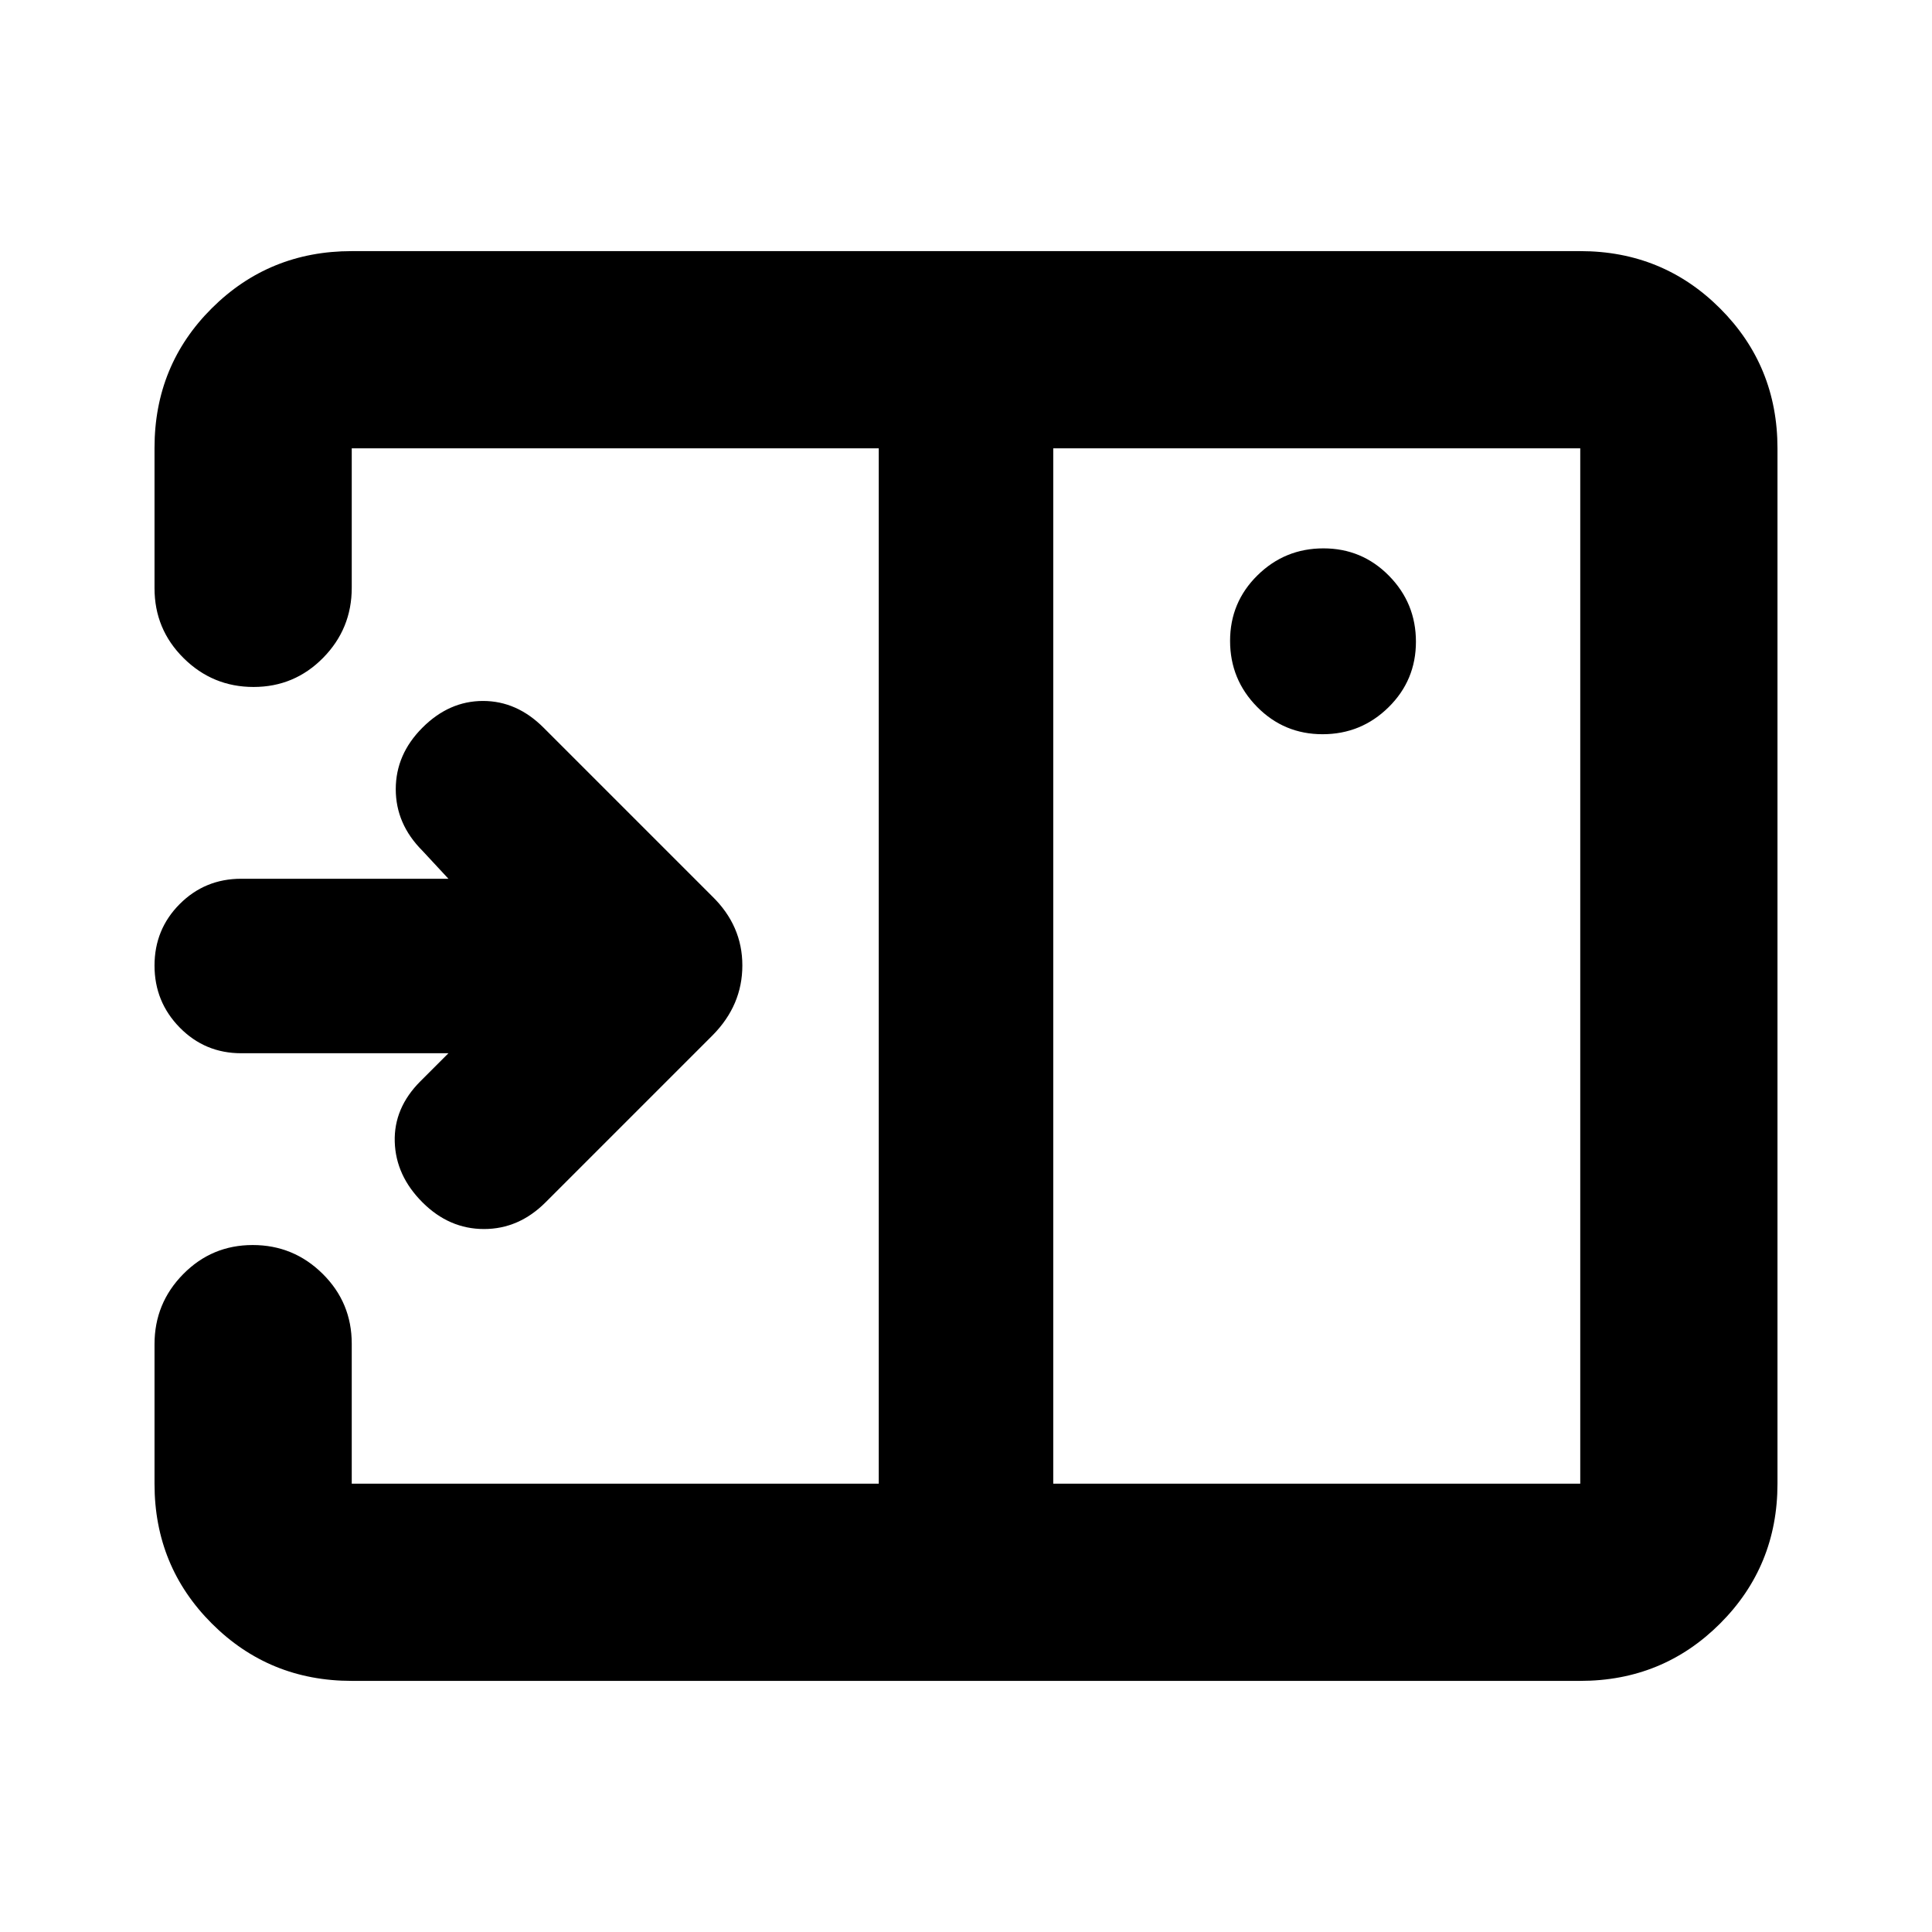 <svg xmlns="http://www.w3.org/2000/svg" height="20" viewBox="0 -960 960 960" width="20"><path d="m271.09-362.57 83.06-83.06q14.72-14.92 14.72-34.65 0-19.74-14.96-34.33l-83.82-83.82Q256.83-611.7 240-611.7t-30.09 13.27q-13.26 13.26-13.26 30.58 0 17.33 13.26 30.59l12.91 13.91H119.84q-18 0-30.53 12.55-12.53 12.55-12.53 30.59t12.53 30.8q12.53 12.76 30.53 12.76h102.98l-13.91 13.91q-13.26 13.26-12.76 30.09.5 16.82 13.76 30.08 13.26 13.27 30.59 13.27t30.59-13.27Zm386.09-232.6q19.17 0 32.78-13.4t13.61-32.57q0-19.16-13.4-32.77-13.4-13.61-32.57-13.61t-32.77 13.4q-13.61 13.4-13.61 32.56 0 19.17 13.4 32.78 13.39 13.61 32.56 13.61ZM523.35-222.78h261.87v-514.44H523.35v514.44Zm-348.57 98q-41 0-69.5-28.47-28.5-28.46-28.5-69.42v-69.4q0-20.36 14.25-34.82 14.24-14.46 34.54-14.46 20.3 0 34.76 14.31 14.45 14.31 14.45 34.69v69.57h261.87v-514.44H174.78v69.3q0 20.35-14.24 34.81-14.25 14.46-34.55 14.46-20.29 0-34.75-14.33-14.46-14.32-14.46-34.74v-69.75q0-41.05 28.5-69.4 28.5-28.35 69.5-28.35h610.44q41 0 69.5 28.5t28.5 69.5v514.44q0 41-28.5 69.5t-69.5 28.5H174.78Zm261.87-612.44v514.44-514.44Z"/></svg>